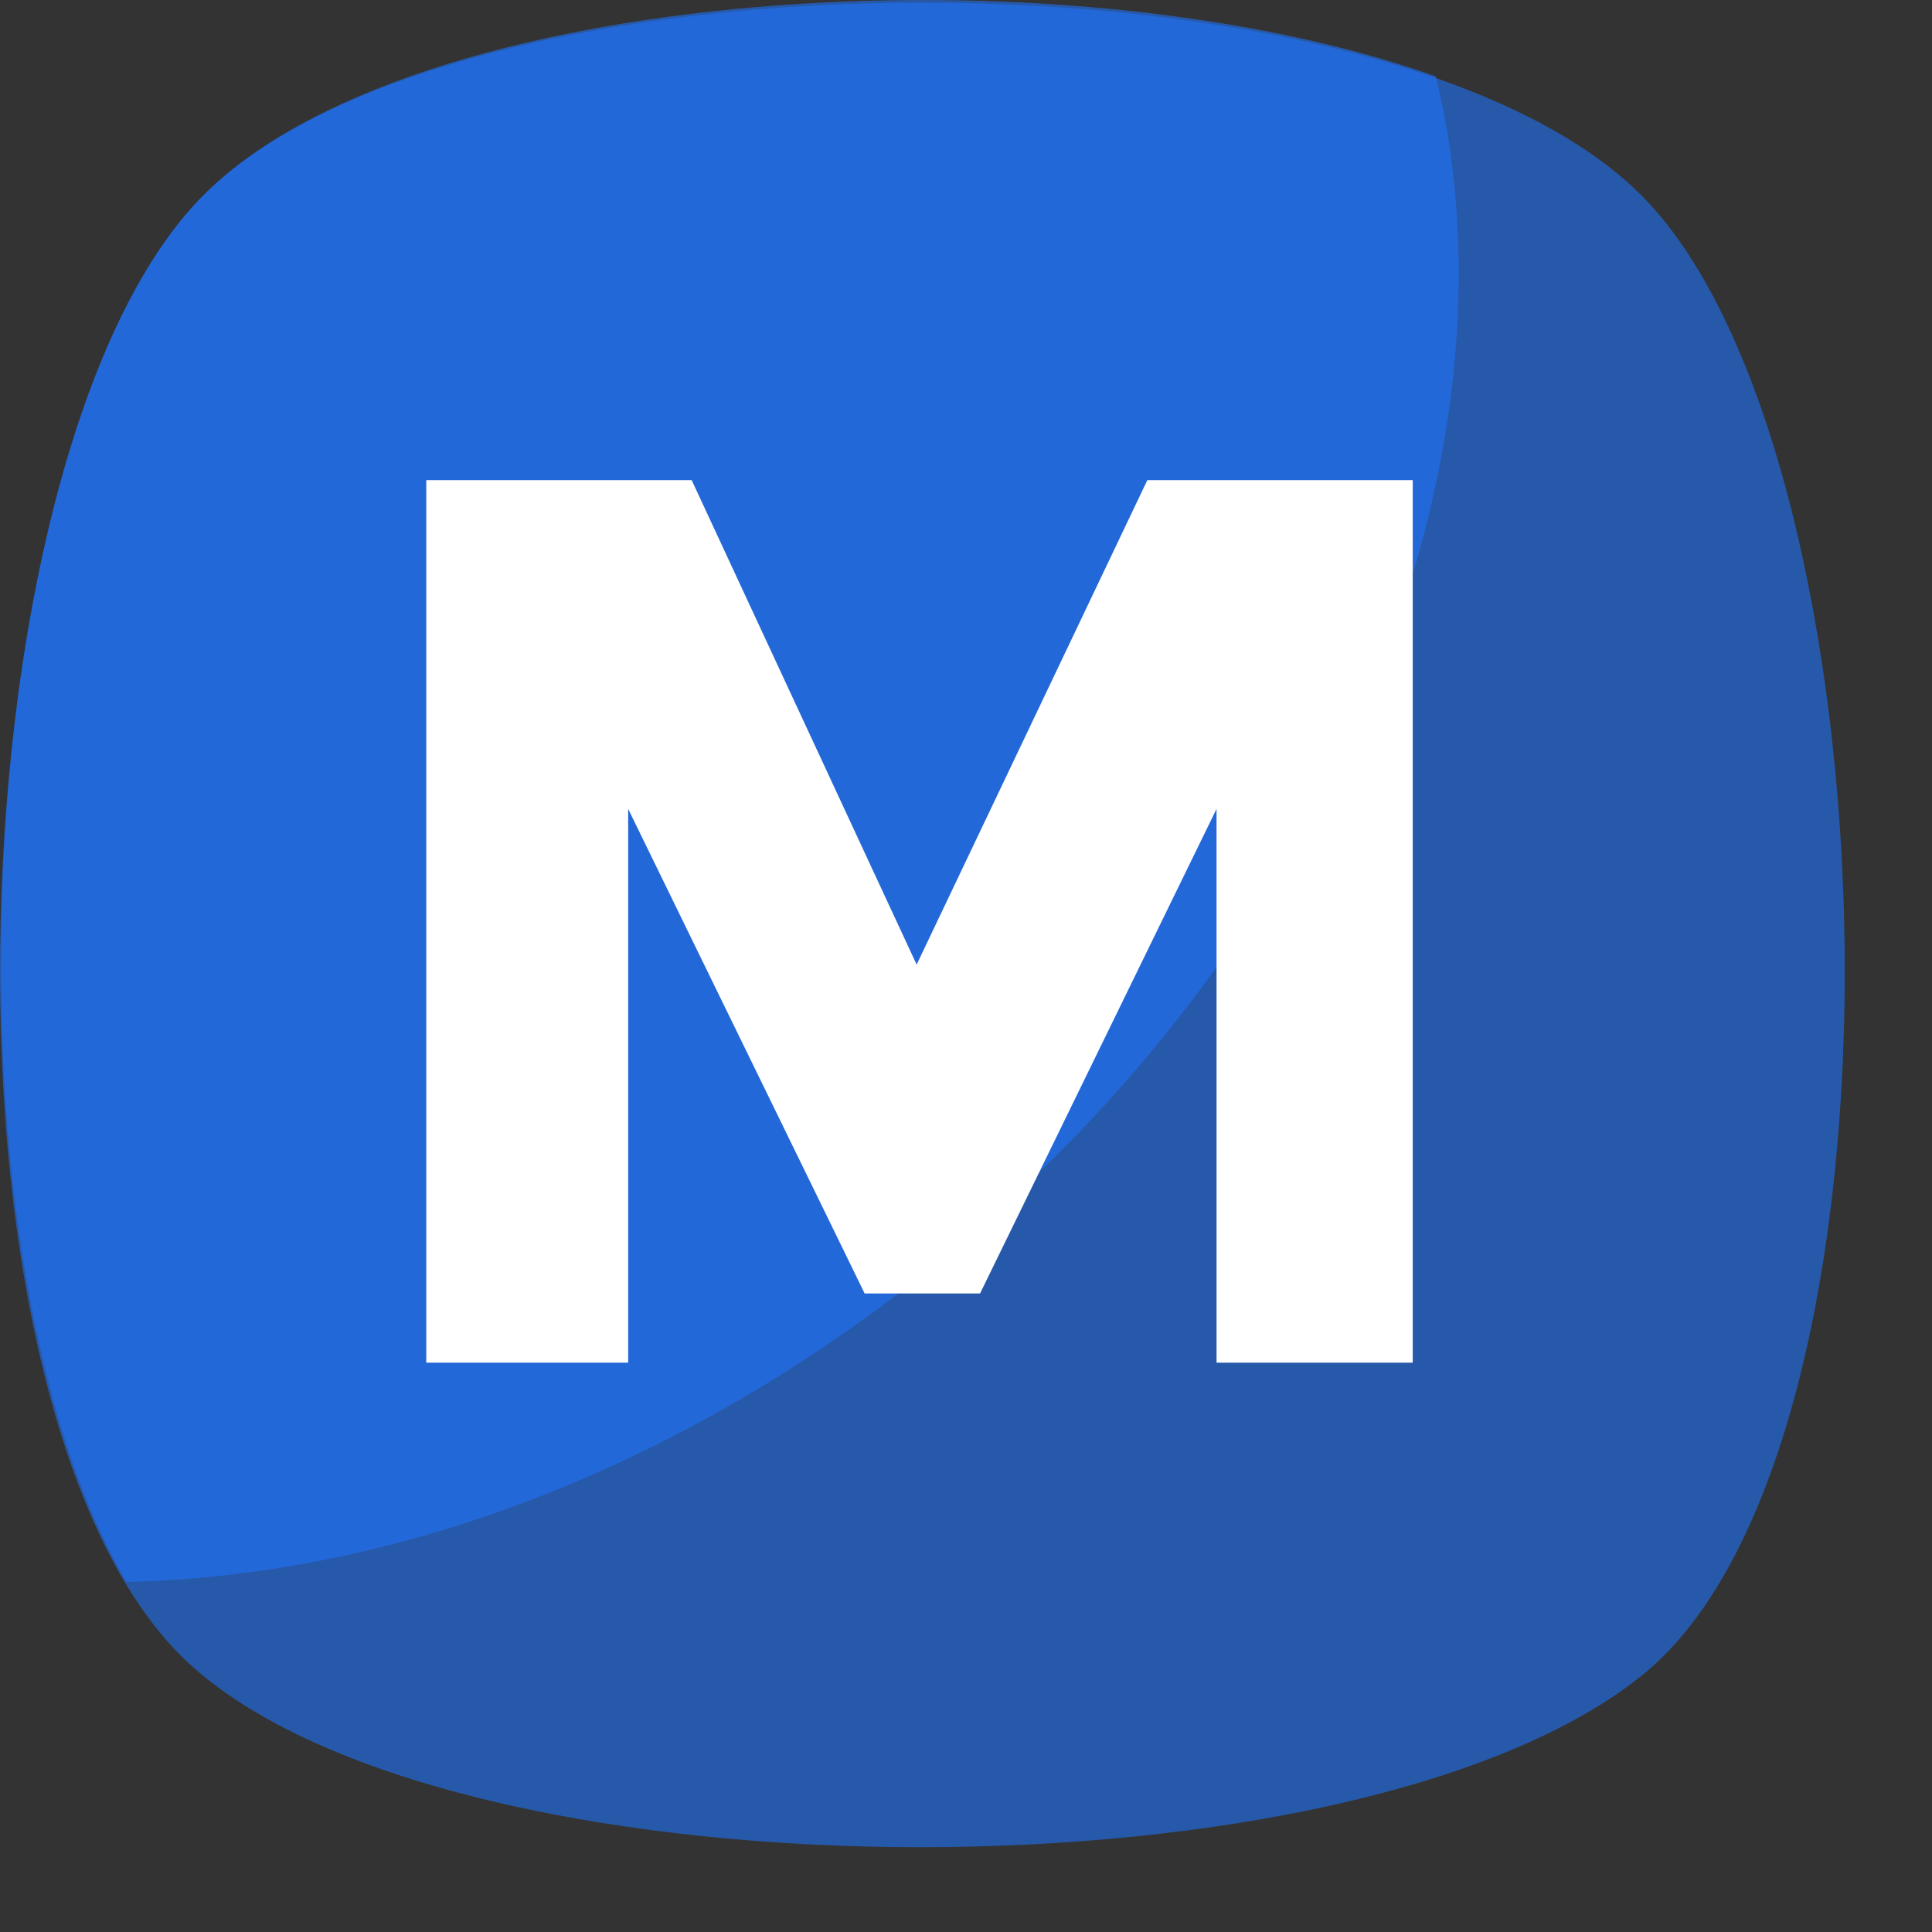 <svg width="22" height="22" viewBox="0 0 22 22" fill="none" xmlns="http://www.w3.org/2000/svg">
<rect x="0" y="0" width="22" height="22" fill="#333333" stroke="none"/>
<path d="M18.714 19.064C15.495 21.691 5.445 21.691 2.292 19.064C-0.926 16.436 -0.598 5.204 2.292 2.248C5.183 -0.708 15.824 -0.708 18.714 2.248C21.604 5.204 21.933 16.436 18.714 19.064Z" fill="#2172F4" fill-opacity="0.62"/>
<path d="M10.57 14.466C7.68 16.765 4.461 17.947 1.439 18.013C-0.794 14.203 -0.334 4.941 2.293 2.248C4.658 -0.182 12.081 -0.642 16.35 0.869C17.401 5.204 15.234 10.722 10.57 14.466Z" fill="#2172F4" fill-opacity="0.62"/>
<path d="M13.853 9.211L11.16 14.729H9.846L7.153 9.211V15.517H4.854V5.467H7.876L10.438 10.984L13.065 5.467H16.087V15.517H13.853V9.211Z" fill="white"/>
</svg>
